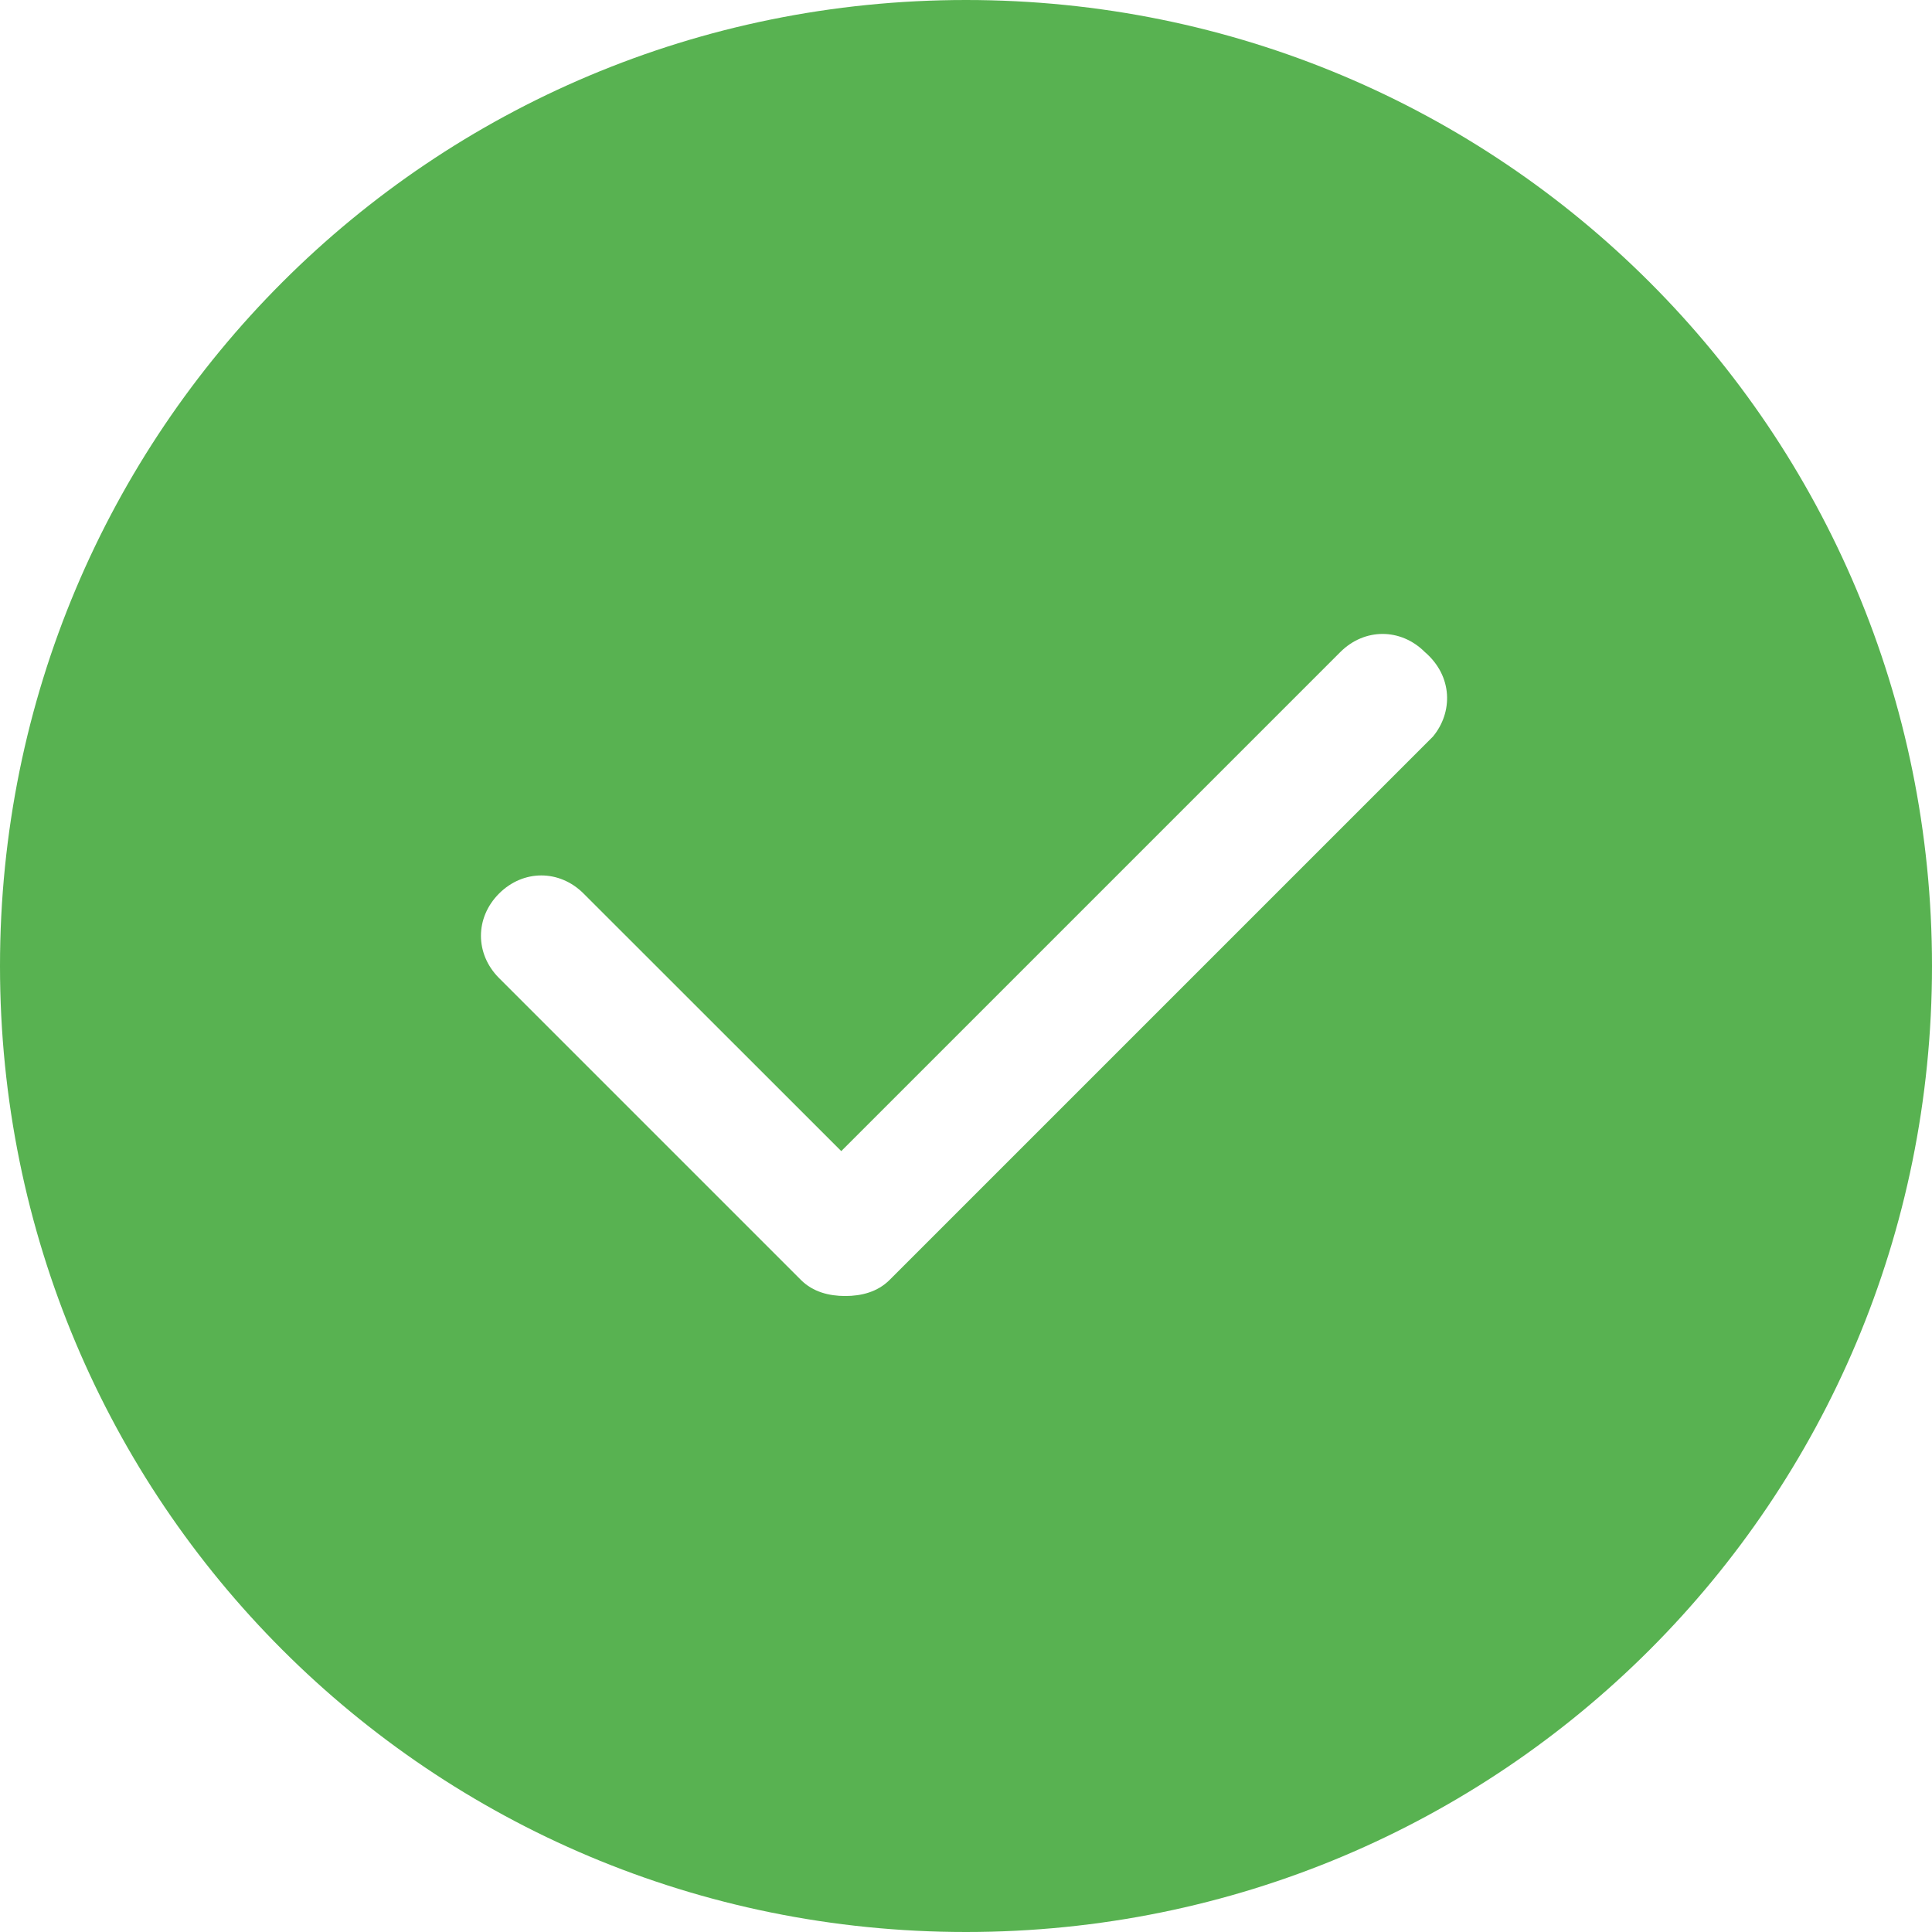 <svg width="16" height="16" viewBox="0 0 16 16" fill="none" xmlns="http://www.w3.org/2000/svg">
<path d="M8 0C3.567 0 0 3.567 0 8C0 12.433 3.567 16 8 16C12.433 16 16 12.433 16 8C16 3.567 12.433 0 8 0ZM11.867 6.1L7.367 10.6C7.267 10.7 7.133 10.733 7 10.733C6.867 10.733 6.733 10.7 6.633 10.6L4.133 8.1C3.933 7.9 3.933 7.6 4.133 7.4C4.333 7.2 4.633 7.2 4.833 7.4L6.967 9.533L11.1 5.4C11.3 5.2 11.6 5.2 11.8 5.4C12.033 5.6 12.033 5.9 11.867 6.1Z" fill="#58B251"/>
</svg>
